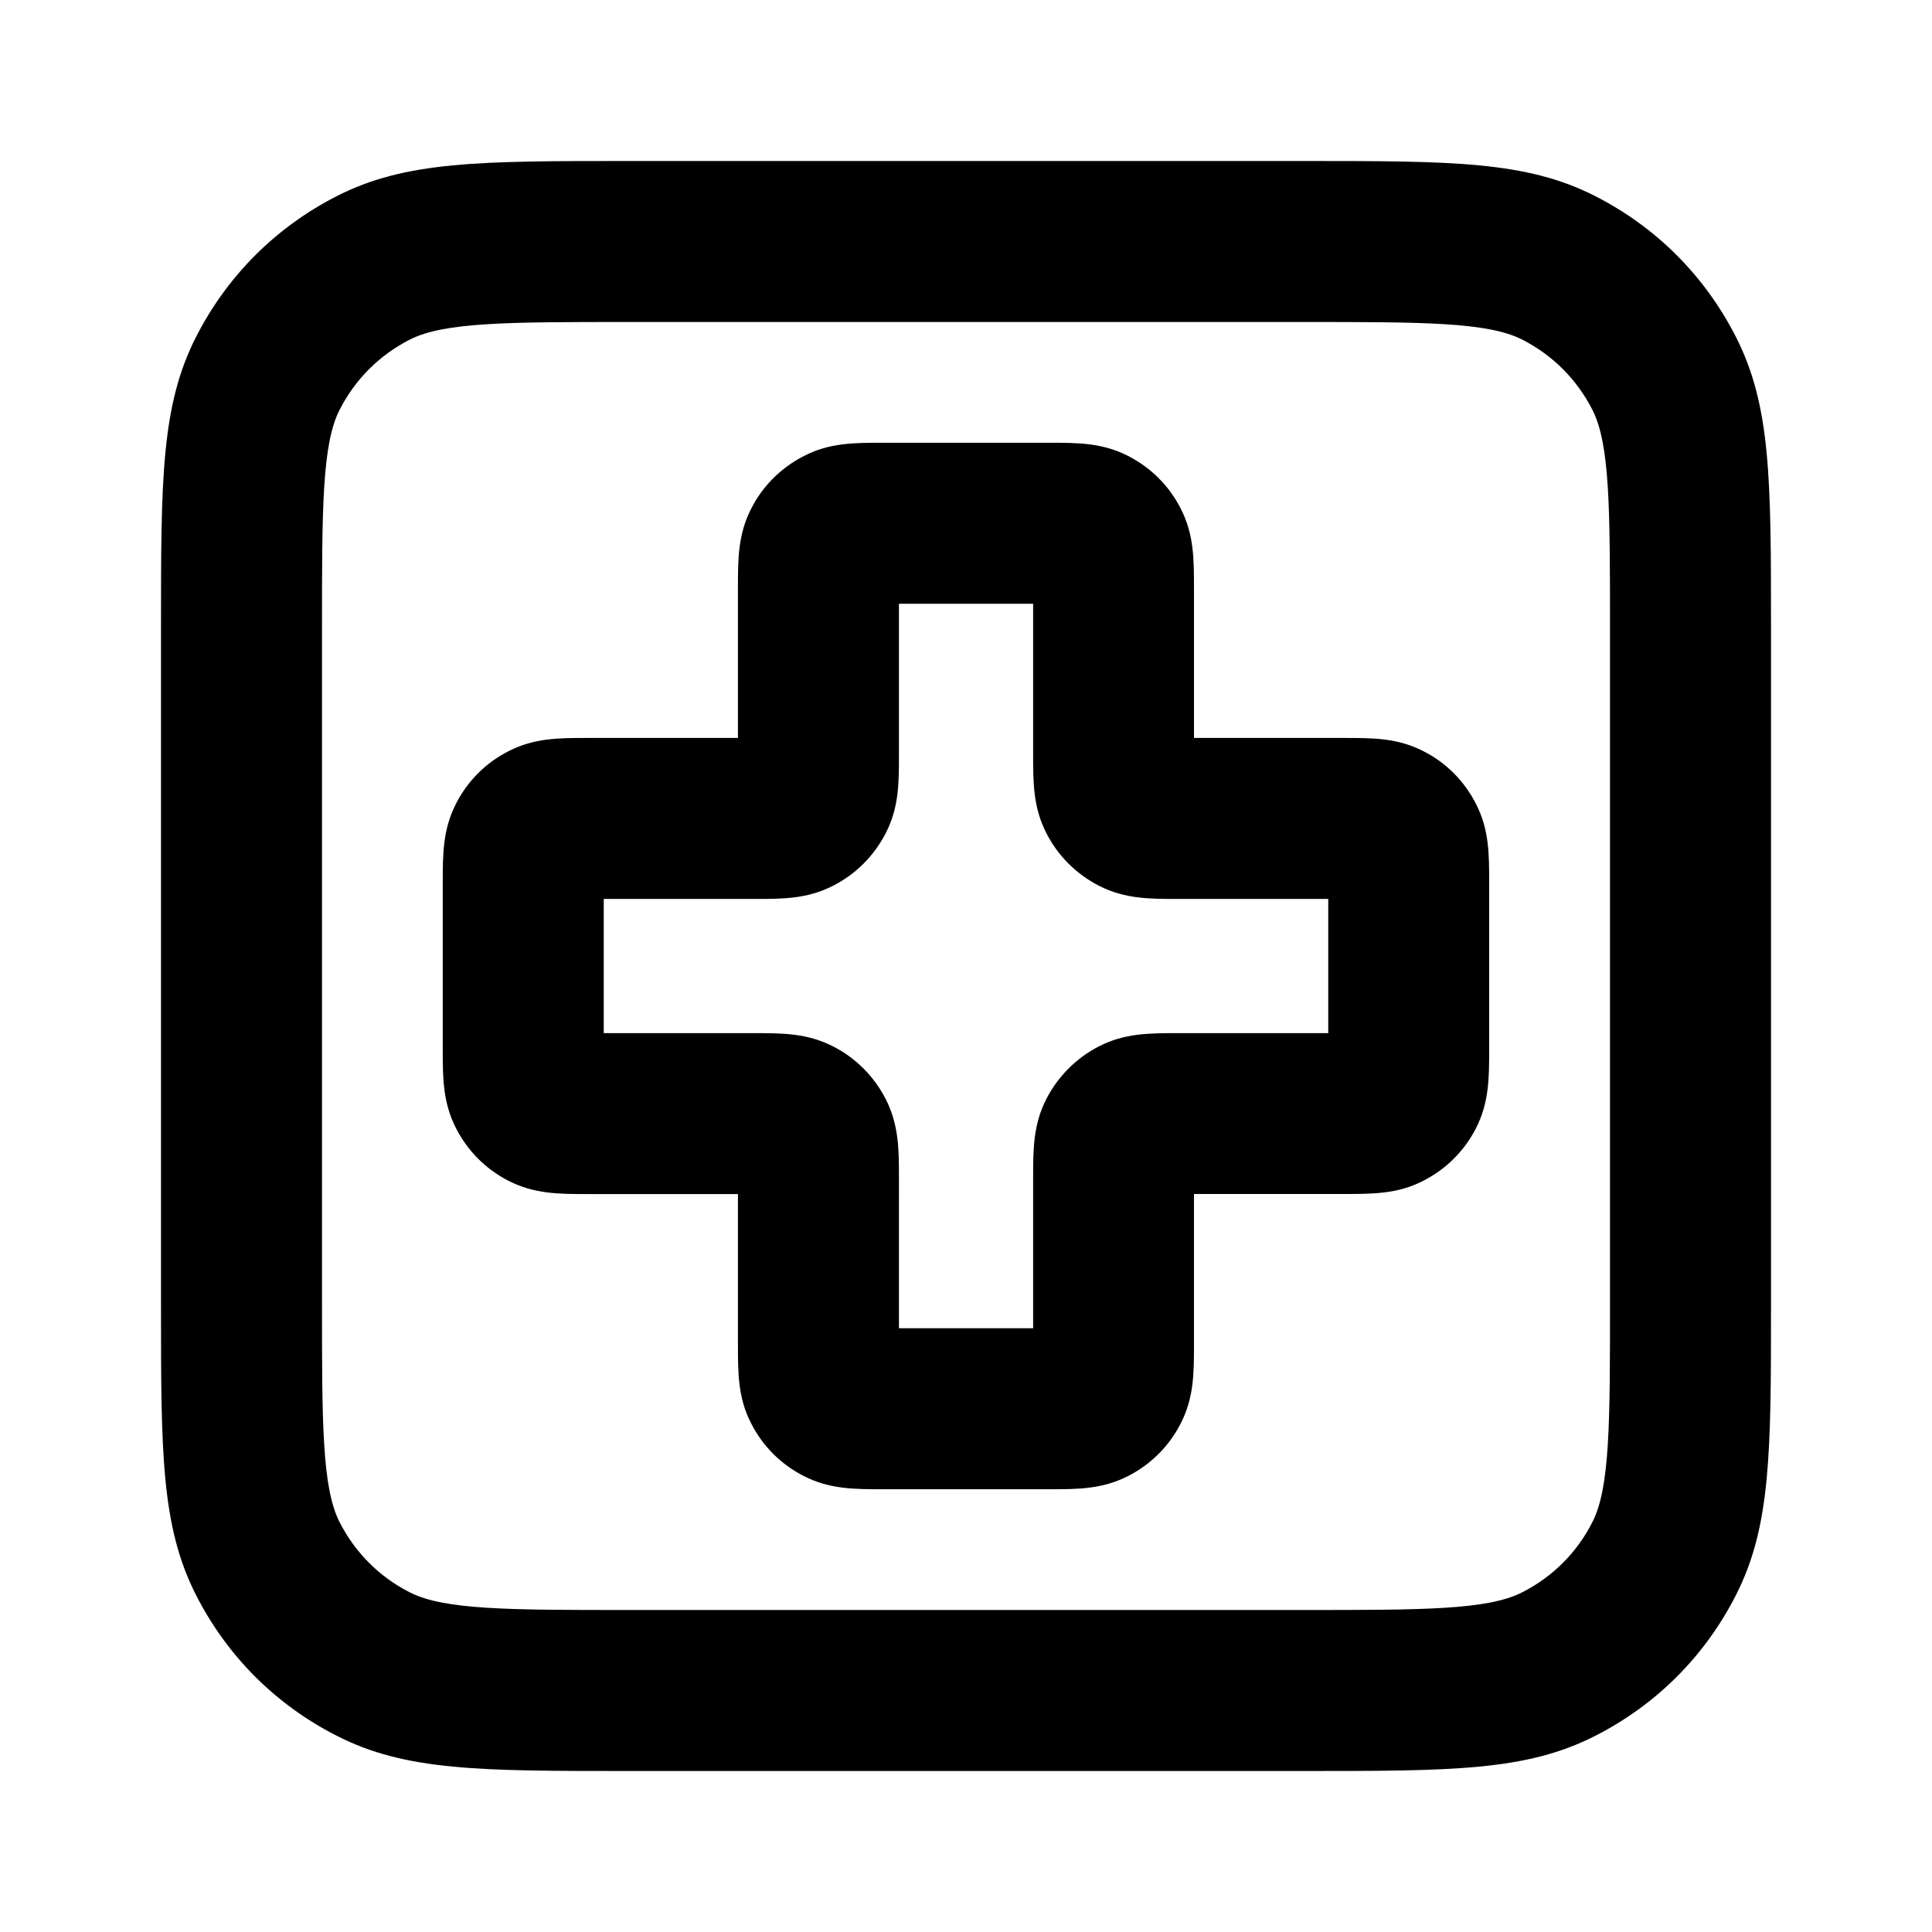 <?xml version="1.0" encoding="iso-8859-1"?>
<!-- Generator: Adobe Illustrator 27.4.0, SVG Export Plug-In . SVG Version: 6.00 Build 0)  -->
<svg version="1.1" id="Layer_1" xmlns="http://www.w3.org/2000/svg" xmlns:xlink="http://www.w3.org/1999/xlink" x="0px" y="0px"
	 viewBox="0 0 24 24" style="enable-background:new 0 0 24 24;" xml:space="preserve">
<g>
	<path d="M16.2,22H7.8c-1.838,0-2.76,0-3.616-0.437c-0.757-0.385-1.362-0.989-1.748-1.747C2,18.96,2,18.037,2,16.2V7.8
		c0-1.838,0-2.76,0.436-3.616c0.386-0.757,0.991-1.362,1.748-1.748C5.04,2,5.962,2,7.8,2h8.4c1.837,0,2.76,0,3.616,0.436
		c0.758,0.386,1.362,0.991,1.748,1.749C22,5.04,22,5.962,22,7.8v8.4c0,1.837,0,2.76-0.436,3.616
		c-0.386,0.758-0.99,1.362-1.749,1.748C18.96,22,18.037,22,16.2,22z M7.8,4C6.33,4,5.52,4,5.092,4.218
		C4.713,4.411,4.411,4.713,4.218,5.092C4,5.52,4,6.33,4,7.8v8.4c0,1.47,0,2.279,0.218,2.708c0.193,0.379,0.495,0.681,0.873,0.873
		C5.52,20,6.33,20,7.8,20h8.4c1.47,0,2.279,0,2.708-0.219c0.379-0.192,0.681-0.494,0.873-0.872C20,18.479,20,17.67,20,16.2V7.8
		c0-1.47,0-2.28-0.218-2.708c-0.193-0.379-0.495-0.681-0.874-0.874C18.479,4,17.67,4,16.2,4H7.8z"/>
</g>
<g>
	<path d="M13.033,18.5h-2.066c-0.355,0-0.662,0-0.984-0.165c-0.282-0.144-0.51-0.371-0.654-0.657
		c-0.162-0.315-0.162-0.622-0.162-0.978v-1.867H7.3c-0.354,0-0.661,0-0.982-0.164c-0.282-0.144-0.508-0.37-0.653-0.653
		C5.5,13.693,5.5,13.388,5.5,13.033v-2.066c0-0.355,0-0.662,0.165-0.984C5.808,9.702,6.035,9.474,6.32,9.33
		C6.639,9.167,6.945,9.167,7.3,9.167h1.867V7.3c0-0.354,0-0.661,0.165-0.982c0.143-0.282,0.371-0.509,0.656-0.654
		C10.305,5.5,10.611,5.5,10.967,5.5h2.066c0.354,0,0.66,0,0.981,0.164c0.284,0.146,0.511,0.372,0.655,0.657
		c0.163,0.319,0.163,0.625,0.163,0.979v1.867H16.7c0.355,0,0.662,0,0.983,0.165c0.28,0.142,0.508,0.369,0.653,0.656
		c0.163,0.317,0.163,0.624,0.163,0.979v2.066c0,0.354,0,0.66-0.163,0.981c-0.146,0.285-0.374,0.512-0.659,0.656
		c-0.315,0.162-0.622,0.162-0.978,0.162h-1.867V16.7c0,0.355,0,0.662-0.165,0.983c-0.142,0.279-0.368,0.507-0.652,0.652
		C13.693,18.5,13.388,18.5,13.033,18.5z M12.83,16.949C12.829,16.949,12.829,16.949,12.83,16.949
		C12.829,16.949,12.829,16.949,12.83,16.949z M11.17,16.949C11.17,16.949,11.17,16.949,11.17,16.949
		C11.17,16.949,11.17,16.949,11.17,16.949z M11.167,16.5h1.667v-1.867c0-0.355,0-0.662,0.165-0.983
		c0.142-0.277,0.374-0.51,0.653-0.652c0.319-0.164,0.626-0.164,0.981-0.164H16.5v-1.667h-1.867c-0.354,0-0.66,0-0.98-0.163
		c-0.287-0.148-0.513-0.375-0.656-0.657c-0.163-0.319-0.163-0.625-0.163-0.979V7.5h-1.667v1.867c0,0.368,0,0.659-0.162,0.979
		c-0.147,0.286-0.373,0.512-0.654,0.656c-0.325,0.165-0.615,0.165-0.983,0.165H7.5v1.667h1.867c0.354,0,0.661,0,0.982,0.165
		c0.279,0.142,0.506,0.368,0.652,0.651c0.166,0.324,0.166,0.63,0.166,0.984V16.5z M10.718,16.496L10.718,16.496L10.718,16.496z
		 M16.949,12.829L16.949,12.829L16.949,12.829z M16.949,11.17C16.949,11.17,16.949,11.17,16.949,11.17
		C16.949,11.17,16.949,11.17,16.949,11.17z M16.496,10.718L16.496,10.718L16.496,10.718z M7.504,10.718L7.504,10.718L7.504,10.718z
		 M14.837,9.615h0.01H14.837z M10.718,7.504L10.718,7.504L10.718,7.504z"/>
</g>
</svg>
